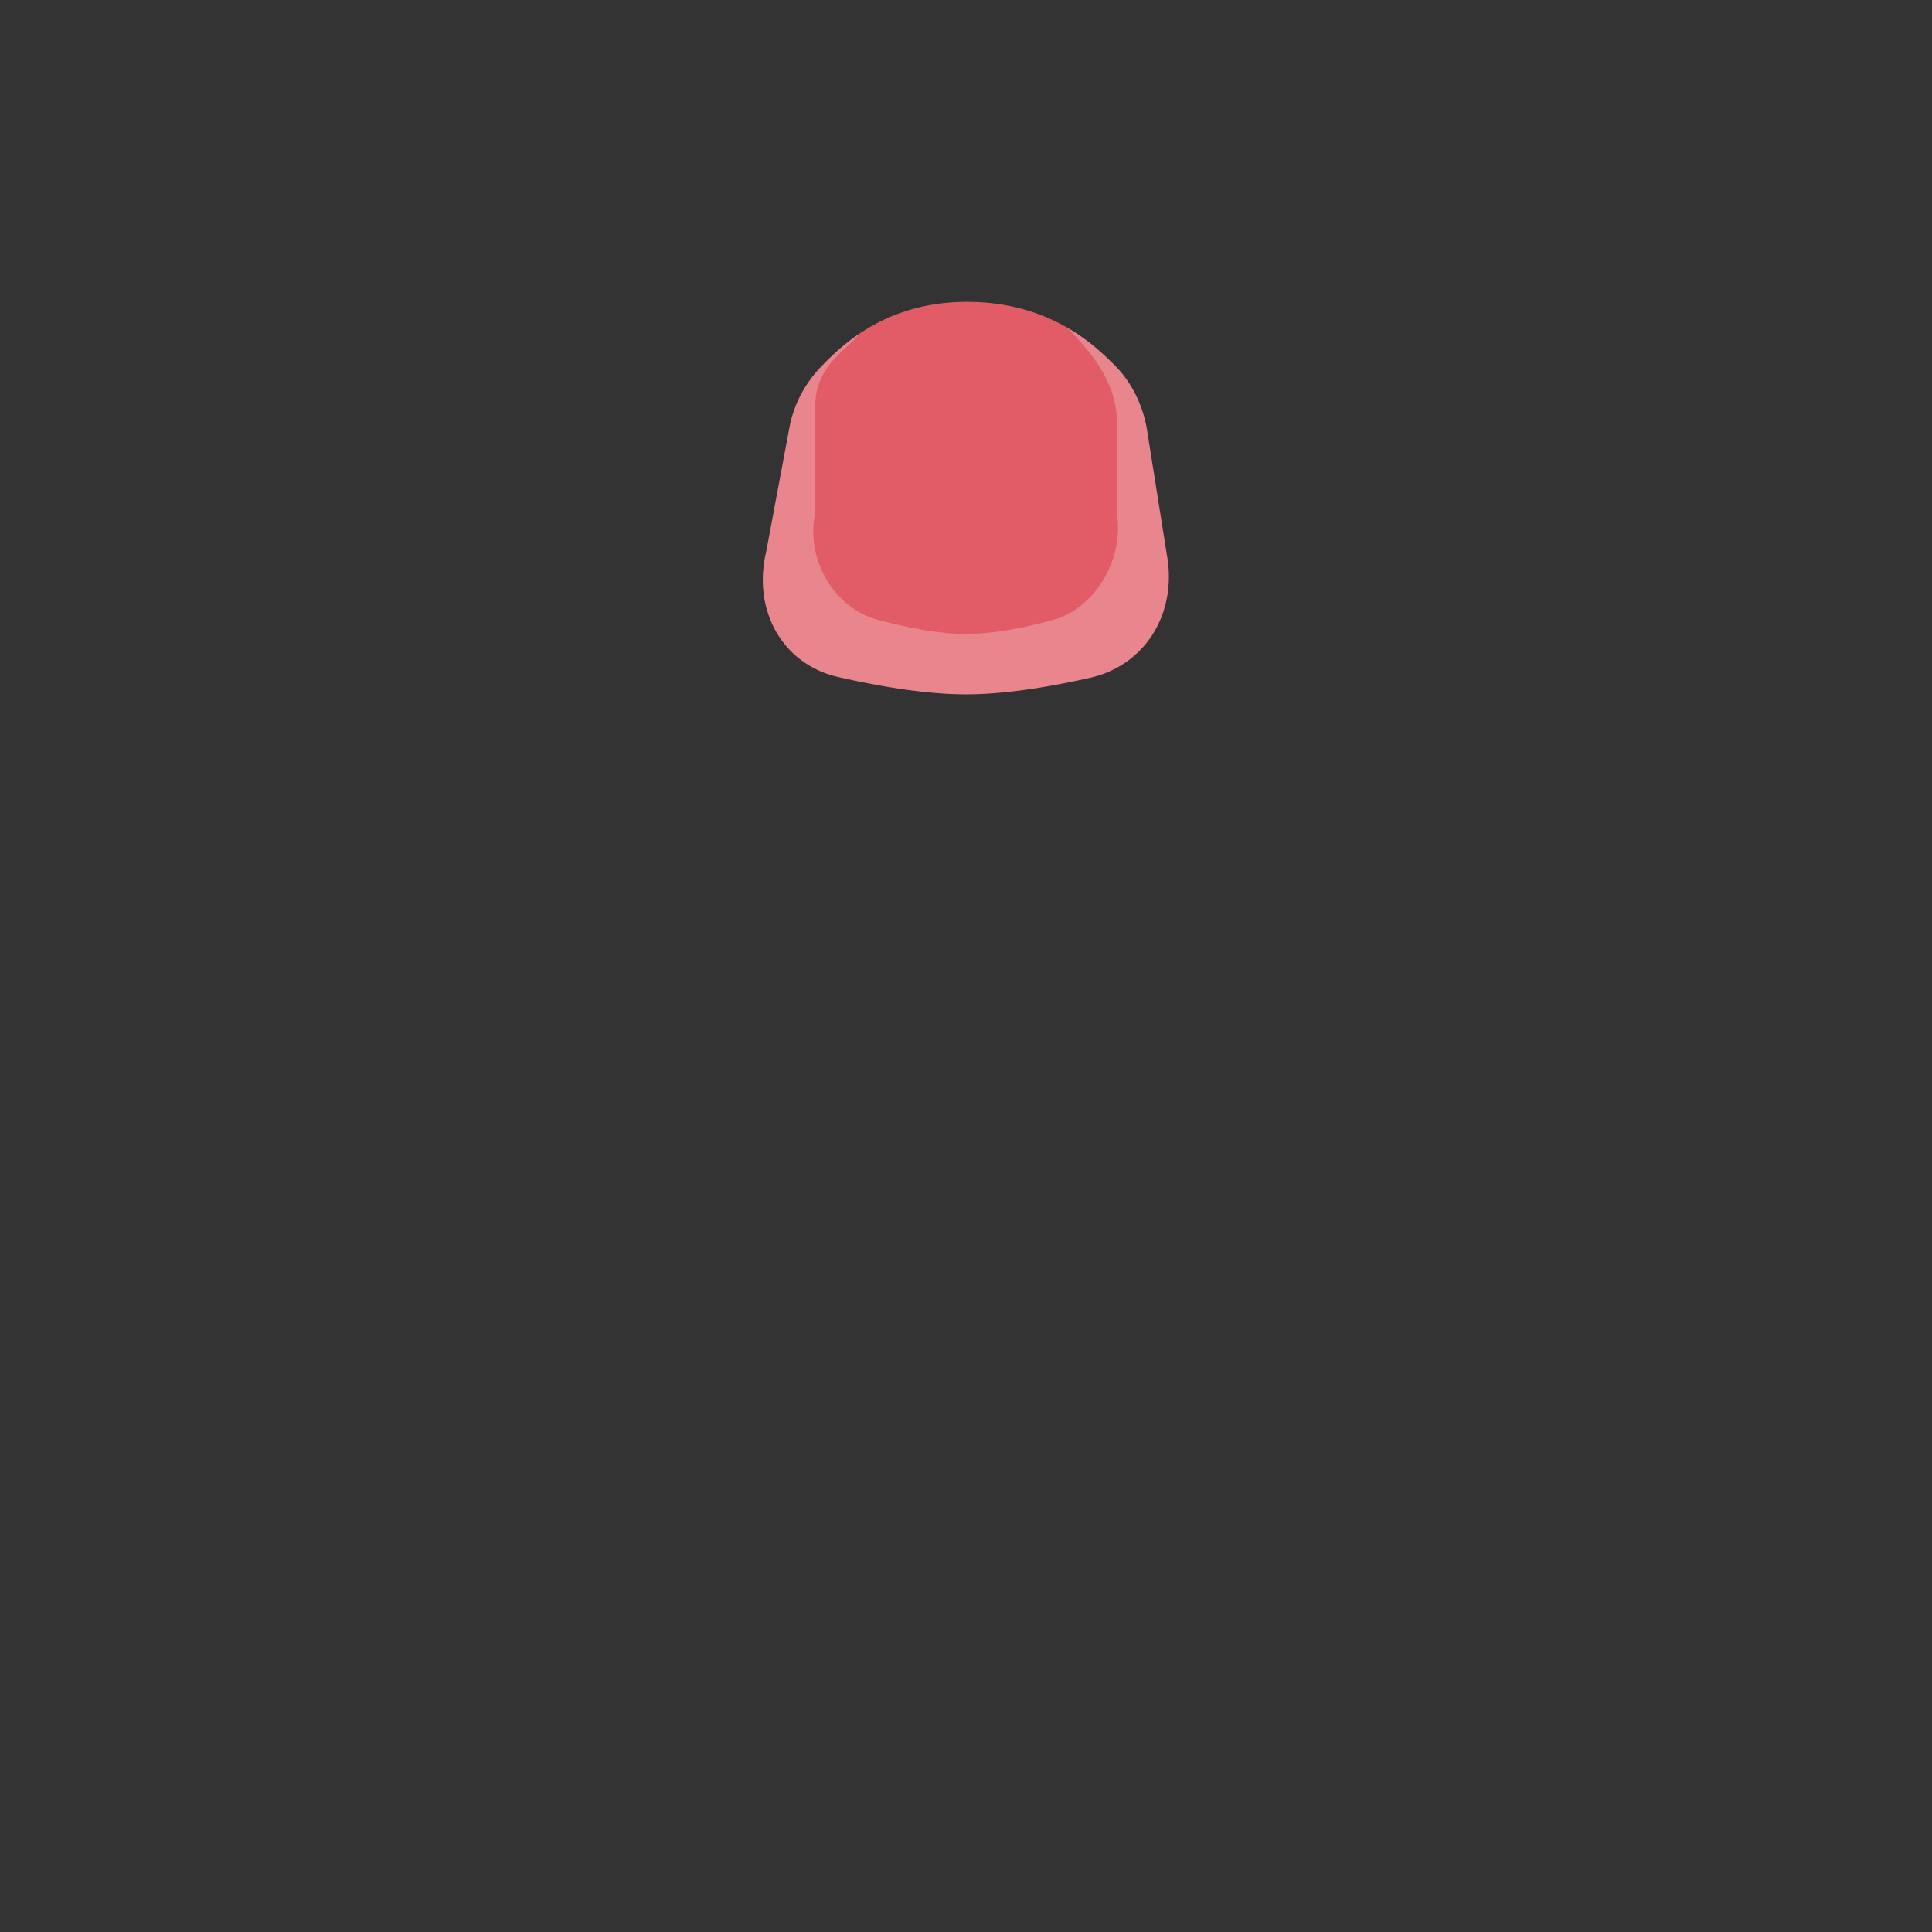 <svg viewBox="0 0 64 64" height="64" width="64" xmlns="http://www.w3.org/2000/svg">
  <rect x="0" y="0" width="64" height="64" fill="#333333" stroke="none"/>
  <g fill="none">
    <path fill="#E15C66" d="M32.034 10c2.746 0 4.217 1.437 4.842 2.052.563.54.968 1.313 1.112 2.14l.663 4.17c.354 1.942-.698 3.665-2.526 4.086C34.5 22.816 33.12 23 32 23c-1.132 0-2.553-.192-4.244-.576-1.832-.423-2.834-2.2-2.375-4.145l.786-4.2a3.972 3.972 0 0 1 1.035-1.932c.624-.642 2.086-2.147 4.832-2.147z"/>
    <path fill="#fff" d="M36.876 12.052c.563.54.968 1.313 1.112 2.14l.663 4.17c.354 1.942-.698 3.665-2.526 4.086C34.5 22.816 33.12 23 32 23c-1.132 0-2.553-.192-4.244-.576-1.832-.423-2.834-2.2-2.375-4.145l.786-4.2a3.972 3.972 0 0 1 1.035-1.932 7.75 7.75 0 0 1 1.25-1.082c-.316.488-1.452.987-1.452 2.435V17c-.322 1.645.73 3.154 2.017 3.513 1.187.325 2.186.487 2.981.487.787 0 1.757-.156 2.898-.467 1.285-.356 2.352-1.89 2.104-3.533v-3c0-1.5-1.105-2.544-1.5-3a1.47 1.47 0 0 0-.136-.14c.726.42 1.215.9 1.512 1.192z" opacity=".257"/>
  </g>
</svg>